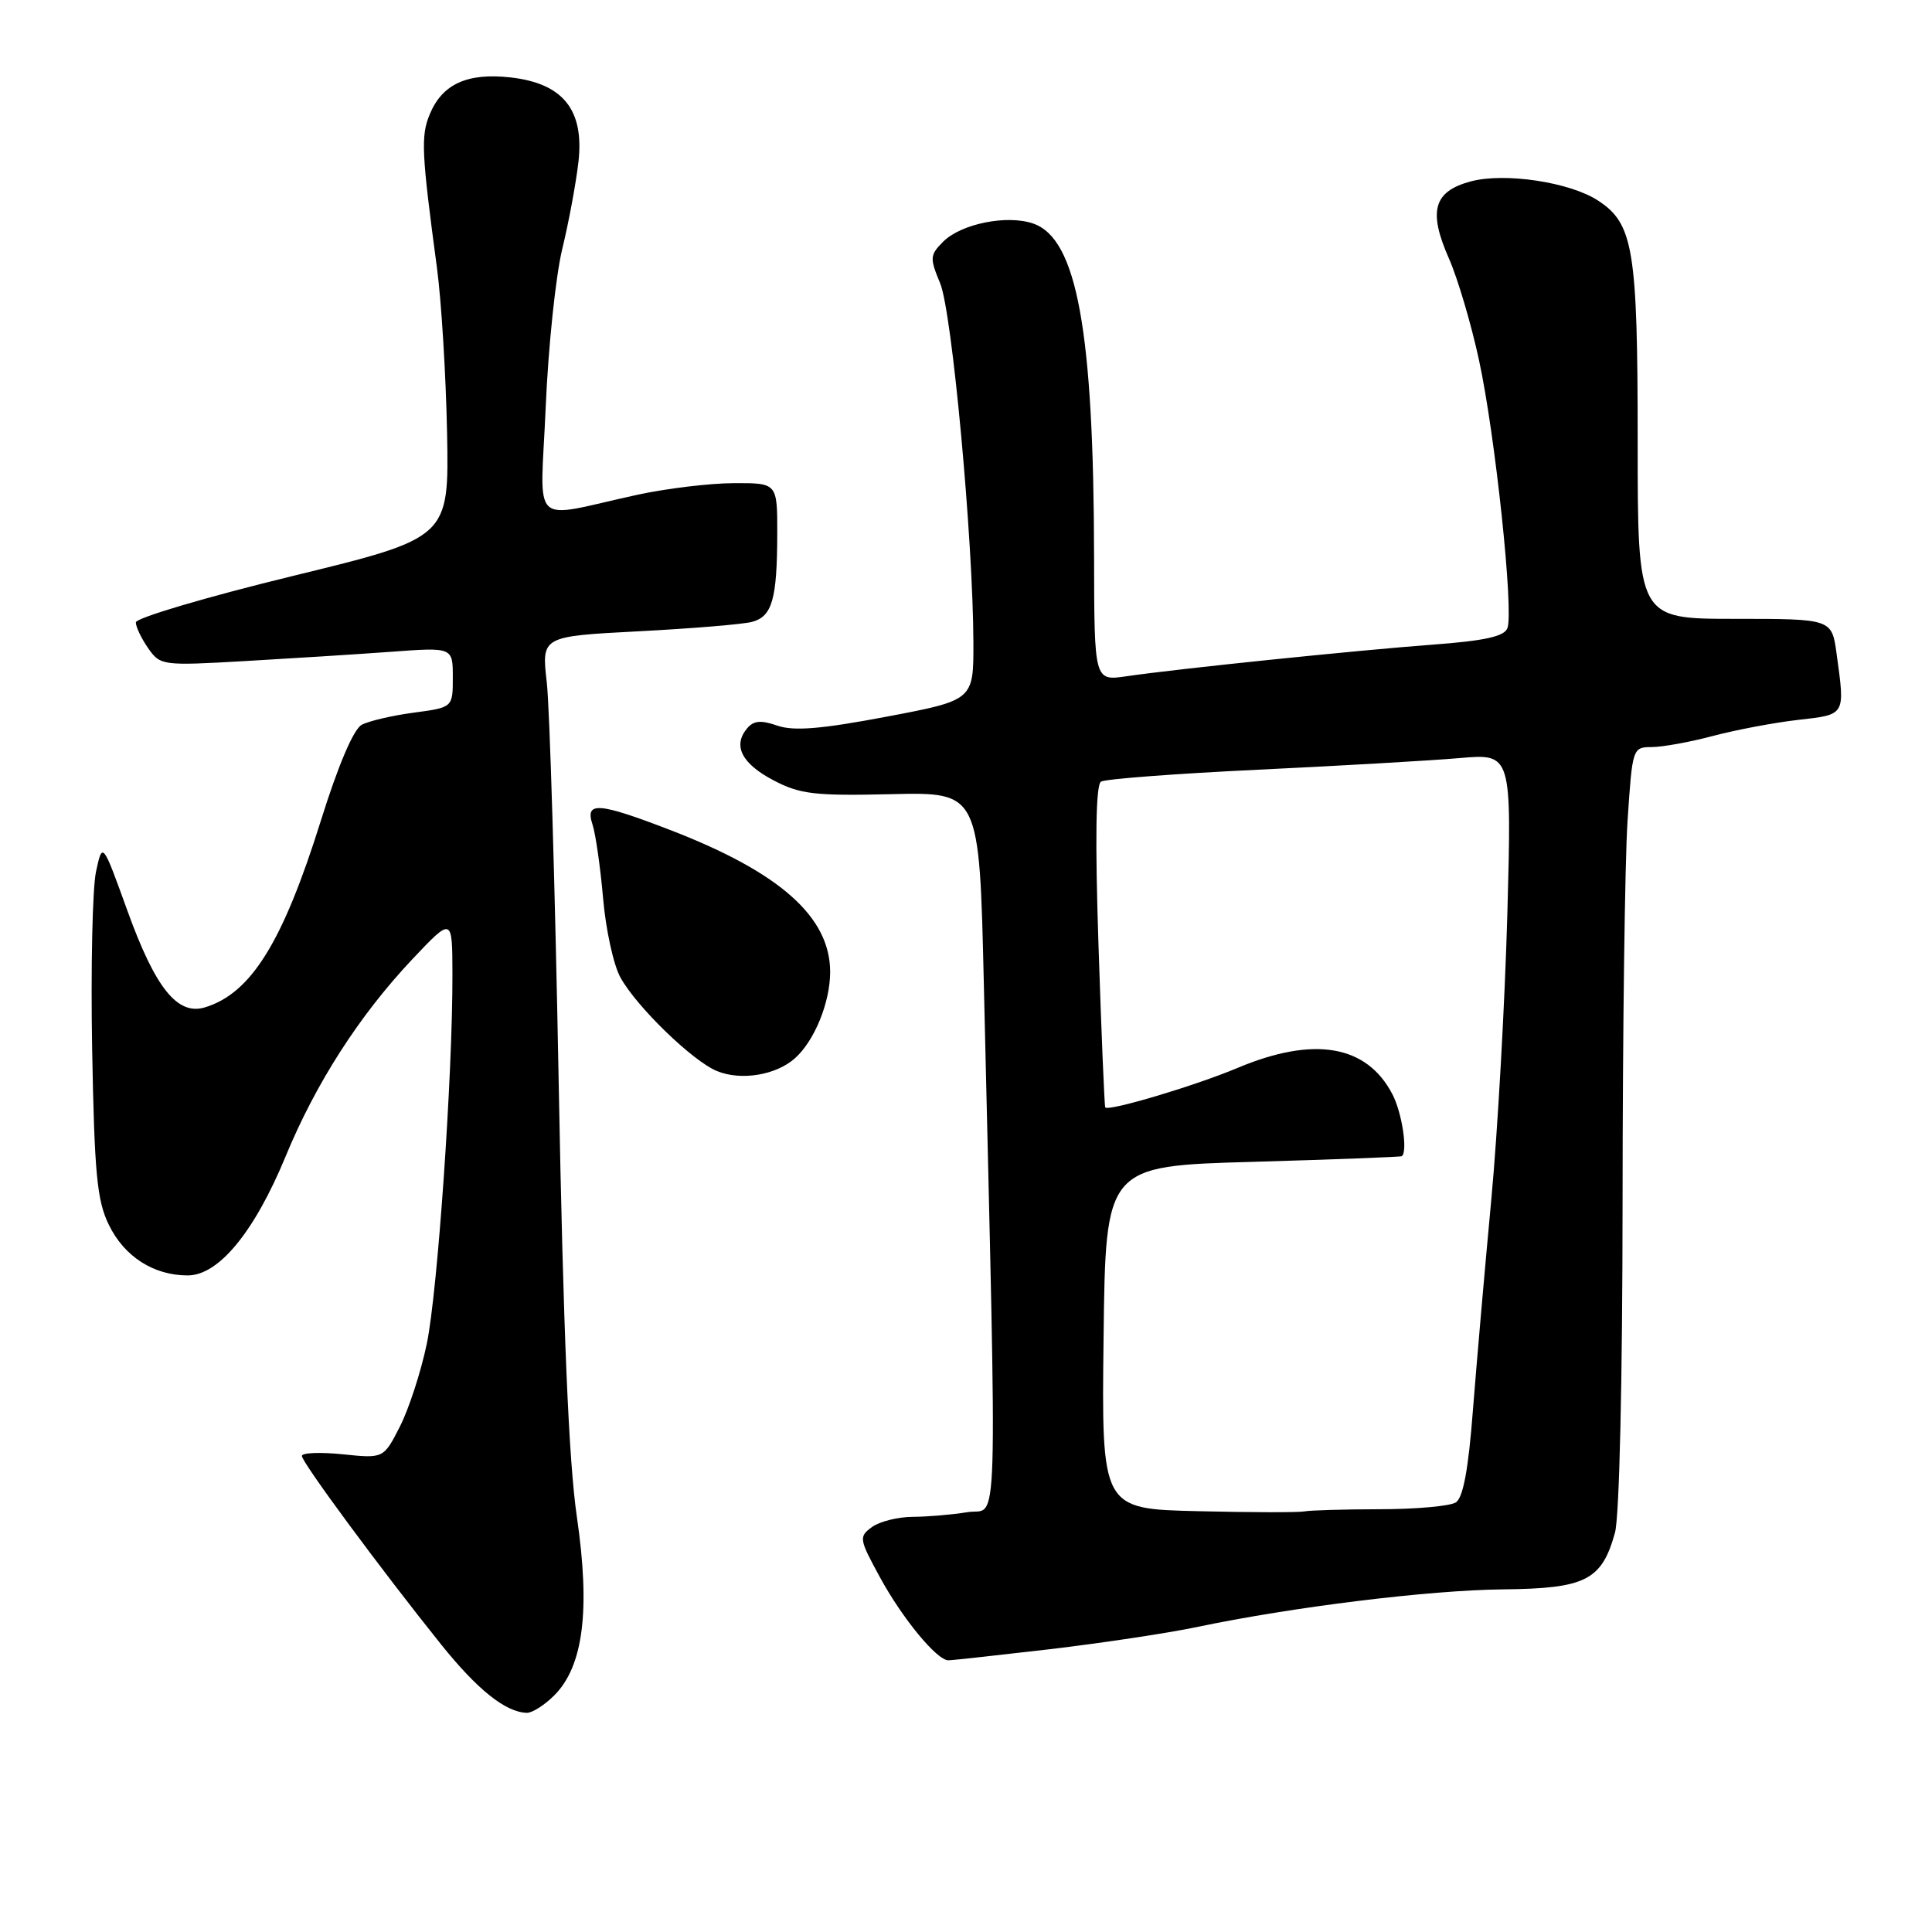 <?xml version="1.0" encoding="UTF-8" standalone="no"?>
<!DOCTYPE svg PUBLIC "-//W3C//DTD SVG 1.1//EN" "http://www.w3.org/Graphics/SVG/1.1/DTD/svg11.dtd" >
<svg xmlns="http://www.w3.org/2000/svg" xmlns:xlink="http://www.w3.org/1999/xlink" version="1.1" viewBox="0 0 256 256">
 <g >
 <path fill="currentColor"
d=" M 73.44 224.65 C 77.30 220.79 78.24 213.35 76.44 201.00 C 75.36 193.64 74.64 176.44 74.03 143.50 C 73.55 117.65 72.84 93.76 72.45 90.41 C 71.75 84.32 71.75 84.32 84.62 83.65 C 91.71 83.28 98.47 82.72 99.66 82.40 C 102.32 81.68 102.97 79.40 102.99 70.75 C 103.00 64.00 103.00 64.00 97.25 64.02 C 94.09 64.03 88.35 64.72 84.50 65.55 C 69.94 68.72 71.61 70.31 72.31 53.91 C 72.65 45.98 73.63 36.58 74.50 33.00 C 75.37 29.42 76.33 24.22 76.65 21.43 C 77.42 14.55 74.61 11.05 67.66 10.26 C 61.92 9.62 58.60 11.13 56.94 15.15 C 55.75 18.03 55.85 20.21 57.90 35.50 C 58.49 39.90 59.09 49.75 59.24 57.39 C 59.50 71.27 59.50 71.27 38.75 76.33 C 27.34 79.11 18.00 81.88 18.00 82.47 C 18.00 83.07 18.74 84.61 19.64 85.90 C 21.24 88.19 21.53 88.22 32.39 87.60 C 38.50 87.25 47.21 86.70 51.75 86.37 C 60.00 85.76 60.00 85.76 60.00 89.75 C 60.00 93.74 60.00 93.74 54.83 94.43 C 51.98 94.81 48.88 95.53 47.93 96.04 C 46.85 96.61 44.80 101.43 42.52 108.73 C 37.47 124.86 33.27 131.62 27.16 133.48 C 23.51 134.59 20.59 130.94 16.88 120.67 C 13.58 111.53 13.58 111.53 12.72 115.51 C 12.25 117.71 12.02 128.28 12.21 139.00 C 12.51 155.48 12.85 159.09 14.42 162.29 C 16.47 166.51 20.36 169.00 24.87 169.00 C 28.98 169.00 33.71 163.24 37.85 153.22 C 41.85 143.52 47.61 134.56 54.62 127.12 C 59.93 121.50 59.93 121.50 59.95 129.00 C 59.99 142.32 57.99 171.17 56.55 178.07 C 55.78 181.76 54.18 186.69 52.99 189.02 C 50.83 193.26 50.83 193.26 45.41 192.70 C 42.44 192.40 40.00 192.49 40.00 192.92 C 40.00 193.77 50.42 207.88 58.41 217.85 C 63.27 223.91 66.98 226.87 69.80 226.96 C 70.51 226.98 72.15 225.94 73.44 224.65 Z  M 139.01 218.54 C 145.88 217.73 154.66 216.41 158.50 215.61 C 171.24 212.93 189.36 210.70 199.14 210.60 C 210.10 210.49 212.24 209.41 213.99 203.10 C 214.58 200.98 214.99 182.90 215.00 159.00 C 215.01 136.72 215.30 114.11 215.66 108.75 C 216.30 99.09 216.32 99.00 218.90 98.99 C 220.33 98.98 223.97 98.32 227.00 97.51 C 230.03 96.71 235.09 95.75 238.25 95.39 C 244.59 94.67 244.49 94.85 243.36 86.64 C 242.73 82.00 242.73 82.00 229.86 82.00 C 217.00 82.00 217.00 82.00 217.00 58.47 C 217.00 33.09 216.44 29.64 211.77 26.59 C 208.03 24.13 199.36 22.83 194.87 24.04 C 189.95 25.36 189.22 27.97 191.99 34.25 C 193.14 36.85 194.94 42.92 195.98 47.74 C 198.13 57.66 200.60 80.99 199.74 83.24 C 199.32 84.34 196.69 84.91 189.83 85.42 C 179.79 86.17 156.18 88.60 149.25 89.61 C 145.00 90.23 145.00 90.23 144.97 73.86 C 144.93 43.81 142.70 31.61 136.90 29.62 C 133.44 28.42 127.35 29.65 124.98 32.02 C 123.21 33.79 123.18 34.19 124.57 37.52 C 126.15 41.29 128.94 71.50 128.98 85.14 C 129.00 92.78 129.00 92.78 117.44 94.97 C 108.76 96.61 105.17 96.90 103.00 96.15 C 100.81 95.39 99.85 95.48 98.98 96.53 C 97.07 98.82 98.29 101.19 102.50 103.40 C 106.01 105.24 107.94 105.47 118.14 105.23 C 129.77 104.96 129.77 104.96 130.36 130.23 C 132.14 206.41 132.34 199.68 128.20 200.37 C 126.17 200.70 122.90 200.98 120.94 200.99 C 118.98 201.00 116.56 201.60 115.54 202.34 C 113.78 203.63 113.83 203.92 116.60 209.00 C 119.56 214.44 124.14 220.00 125.66 220.00 C 126.13 220.00 132.14 219.34 139.01 218.54 Z  M 105.32 140.24 C 107.92 137.93 110.00 132.83 110.00 128.78 C 109.99 121.49 103.35 115.59 88.83 109.99 C 79.25 106.30 77.49 106.18 78.51 109.25 C 78.92 110.49 79.55 114.88 79.91 119.00 C 80.26 123.12 81.29 127.85 82.20 129.50 C 84.31 133.36 91.77 140.60 95.00 141.92 C 98.18 143.23 102.81 142.47 105.32 140.24 Z  M 158.73 200.24 C 145.96 199.94 145.96 199.94 146.23 177.22 C 146.50 154.50 146.50 154.50 166.00 153.95 C 176.72 153.64 185.61 153.30 185.75 153.20 C 186.55 152.57 185.78 147.47 184.51 145.01 C 181.11 138.45 174.09 137.25 163.97 141.51 C 158.42 143.85 146.90 147.29 146.45 146.74 C 146.35 146.61 145.94 136.98 145.56 125.35 C 145.09 111.23 145.20 103.99 145.89 103.57 C 146.45 103.22 155.82 102.51 166.71 101.99 C 177.59 101.47 189.61 100.78 193.40 100.45 C 200.31 99.85 200.31 99.85 199.73 121.17 C 199.40 132.90 198.45 149.93 197.60 159.00 C 196.75 168.07 195.66 180.61 195.17 186.85 C 194.57 194.71 193.87 198.47 192.90 199.08 C 192.13 199.57 187.60 199.98 182.83 199.98 C 178.06 199.99 173.56 200.12 172.83 200.27 C 172.10 200.42 165.75 200.41 158.73 200.24 Z "/>
</g>
</svg>